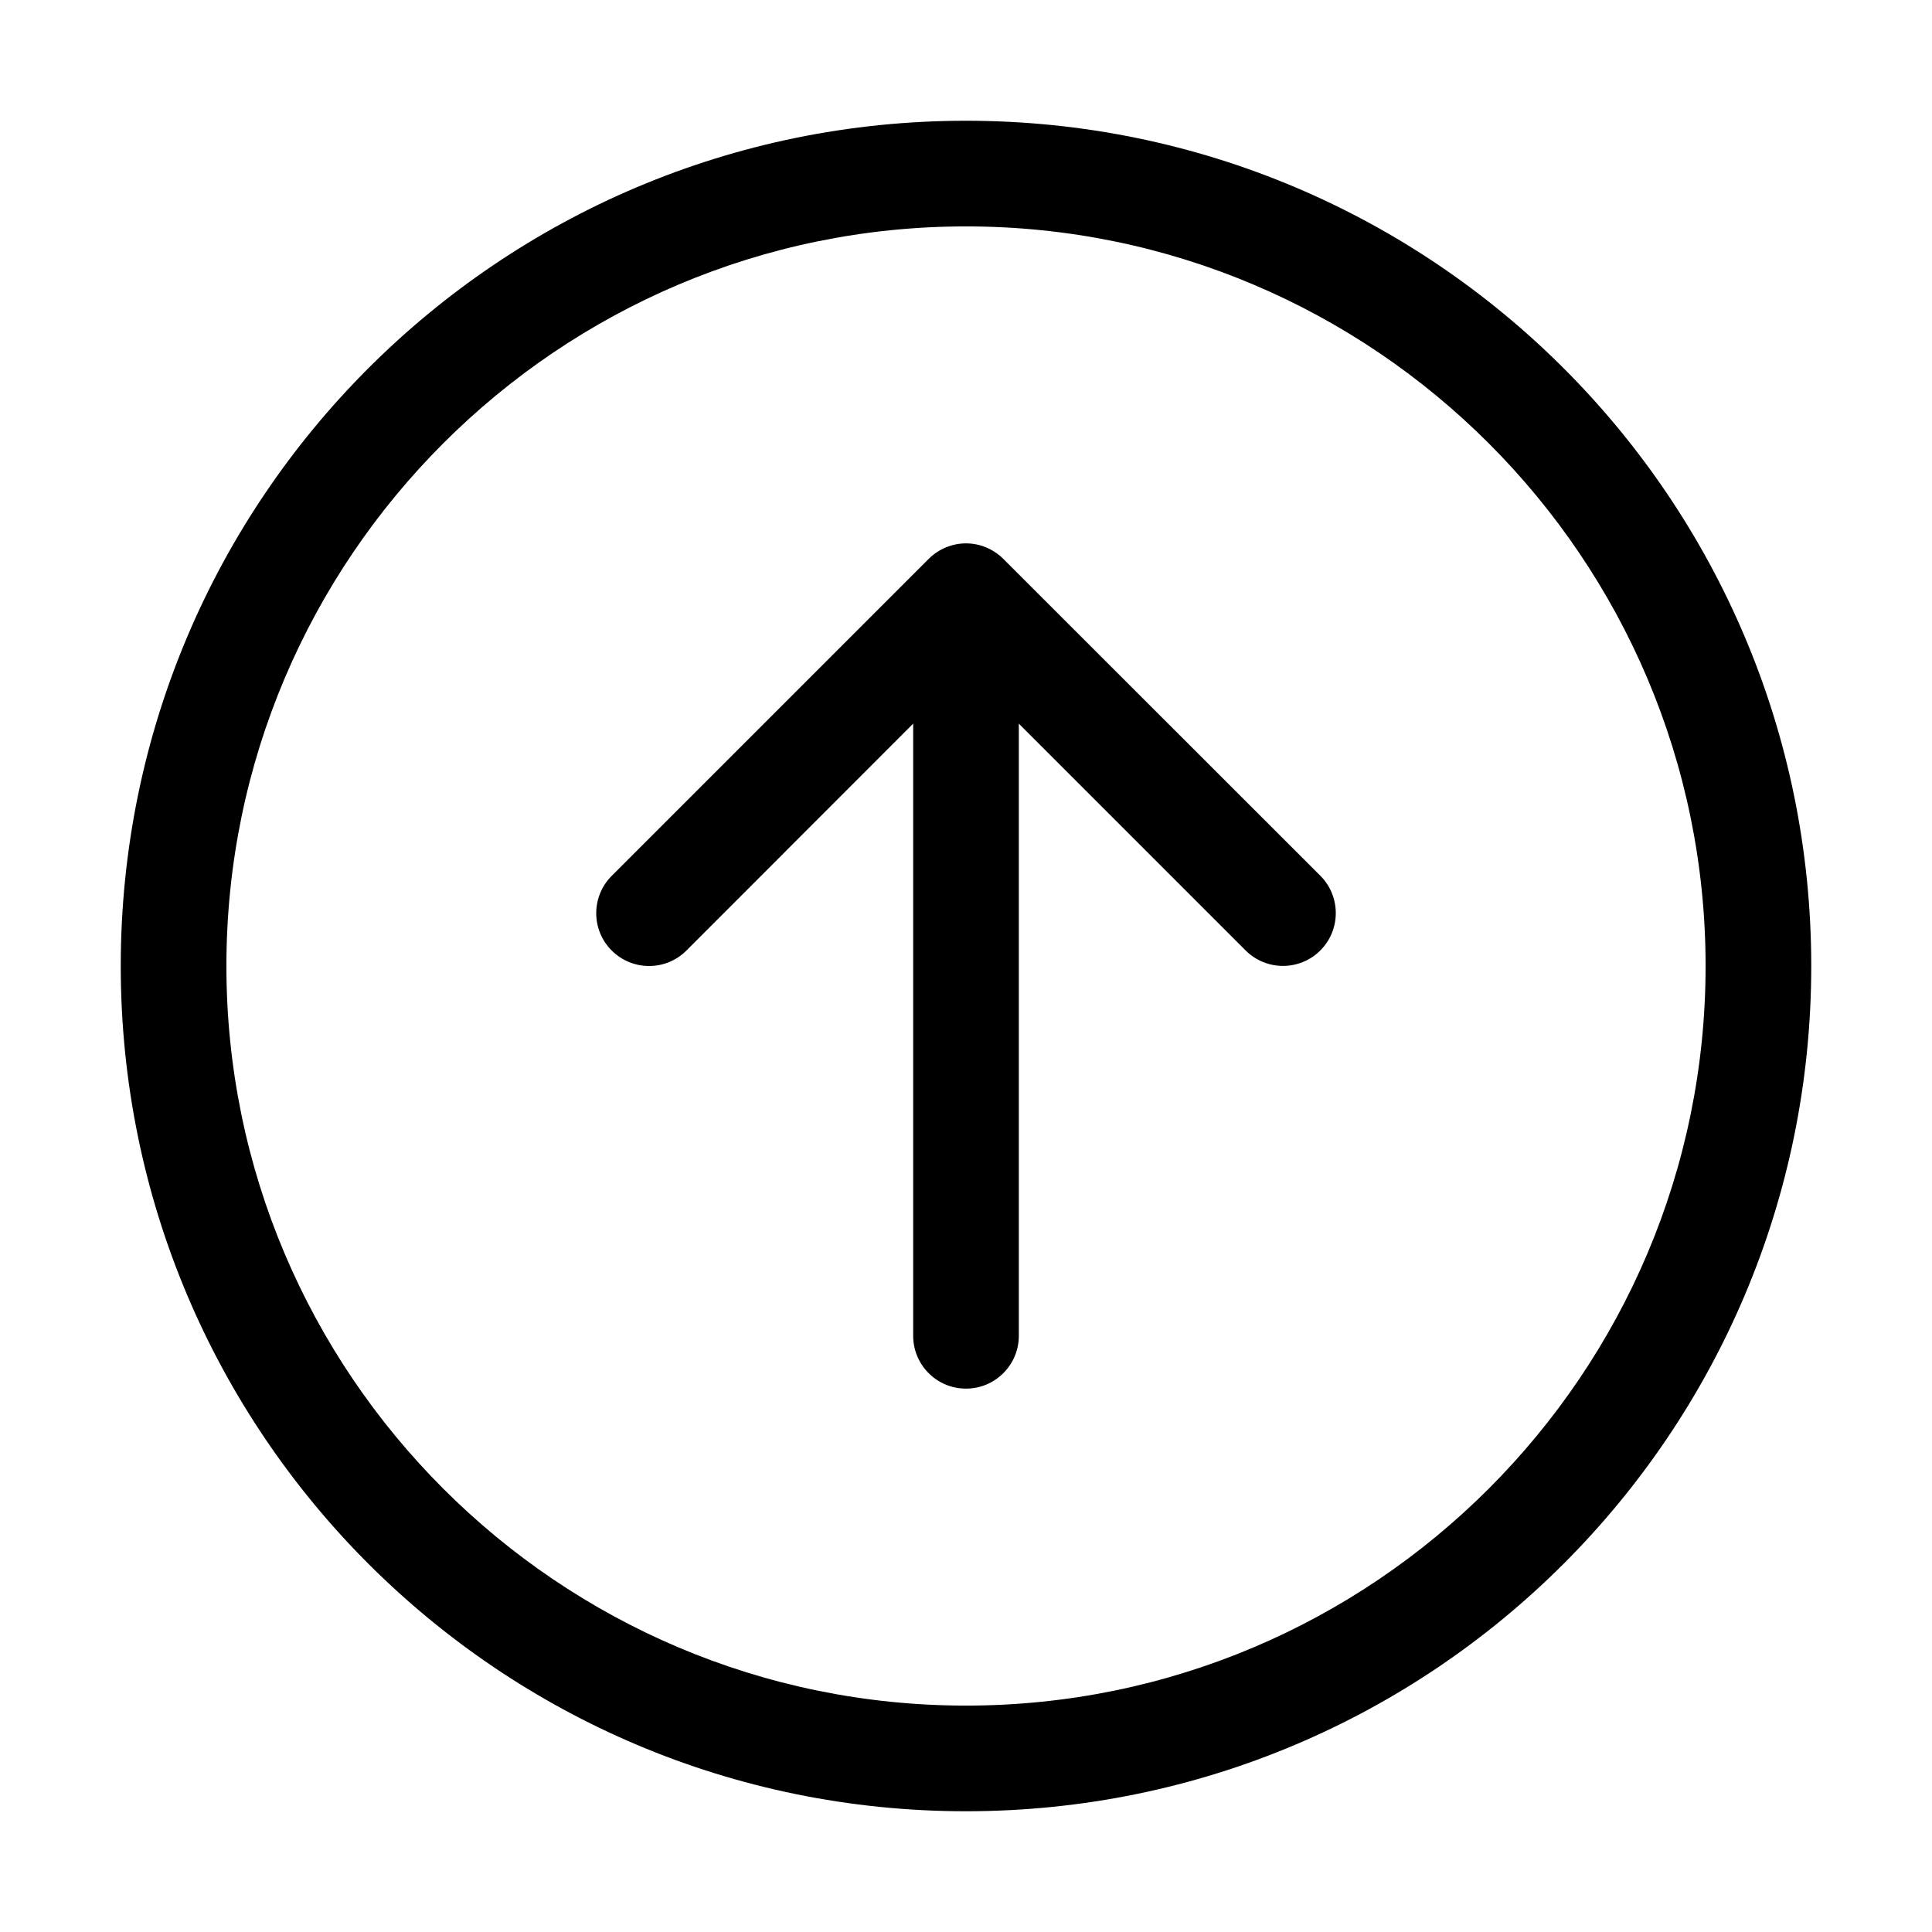 <svg width="32" height="32" viewBox="0 0 32 32" fill="none" xmlns="http://www.w3.org/2000/svg">
<g clip-path="url(#clip0_3_162)">
<path d="M16.618 9.257C16.448 9.088 16.224 9 16 9C15.776 9 15.552 9.088 15.382 9.257L10.132 14.507C9.79 14.849 9.79 15.403 10.132 15.744C10.474 16.085 11.028 16.086 11.369 15.744L15.125 11.986V22.125C15.125 22.608 15.516 23 16 23C16.483 23 16.875 22.608 16.875 22.125V11.986L20.631 15.742C20.973 16.084 21.527 16.084 21.869 15.742C22.21 15.401 22.21 14.847 21.869 14.505L16.618 9.257ZM16 2C8.267 2 2 8.267 2 16C2 23.733 8.267 30 16 30C23.733 30 30 23.733 30 16C30 8.267 23.733 2 16 2ZM16 28.25C9.246 28.25 3.75 22.754 3.75 16C3.75 9.246 9.246 3.75 16 3.75C22.754 3.75 28.25 9.246 28.25 16C28.25 22.754 22.754 28.25 16 28.25Z" fill="black"/>
</g>
<defs>
<clipPath id="clip0_3_162">
<rect width="28" height="28" fill="white" transform="translate(2 2)"/>
</clipPath>
</defs>
</svg>
